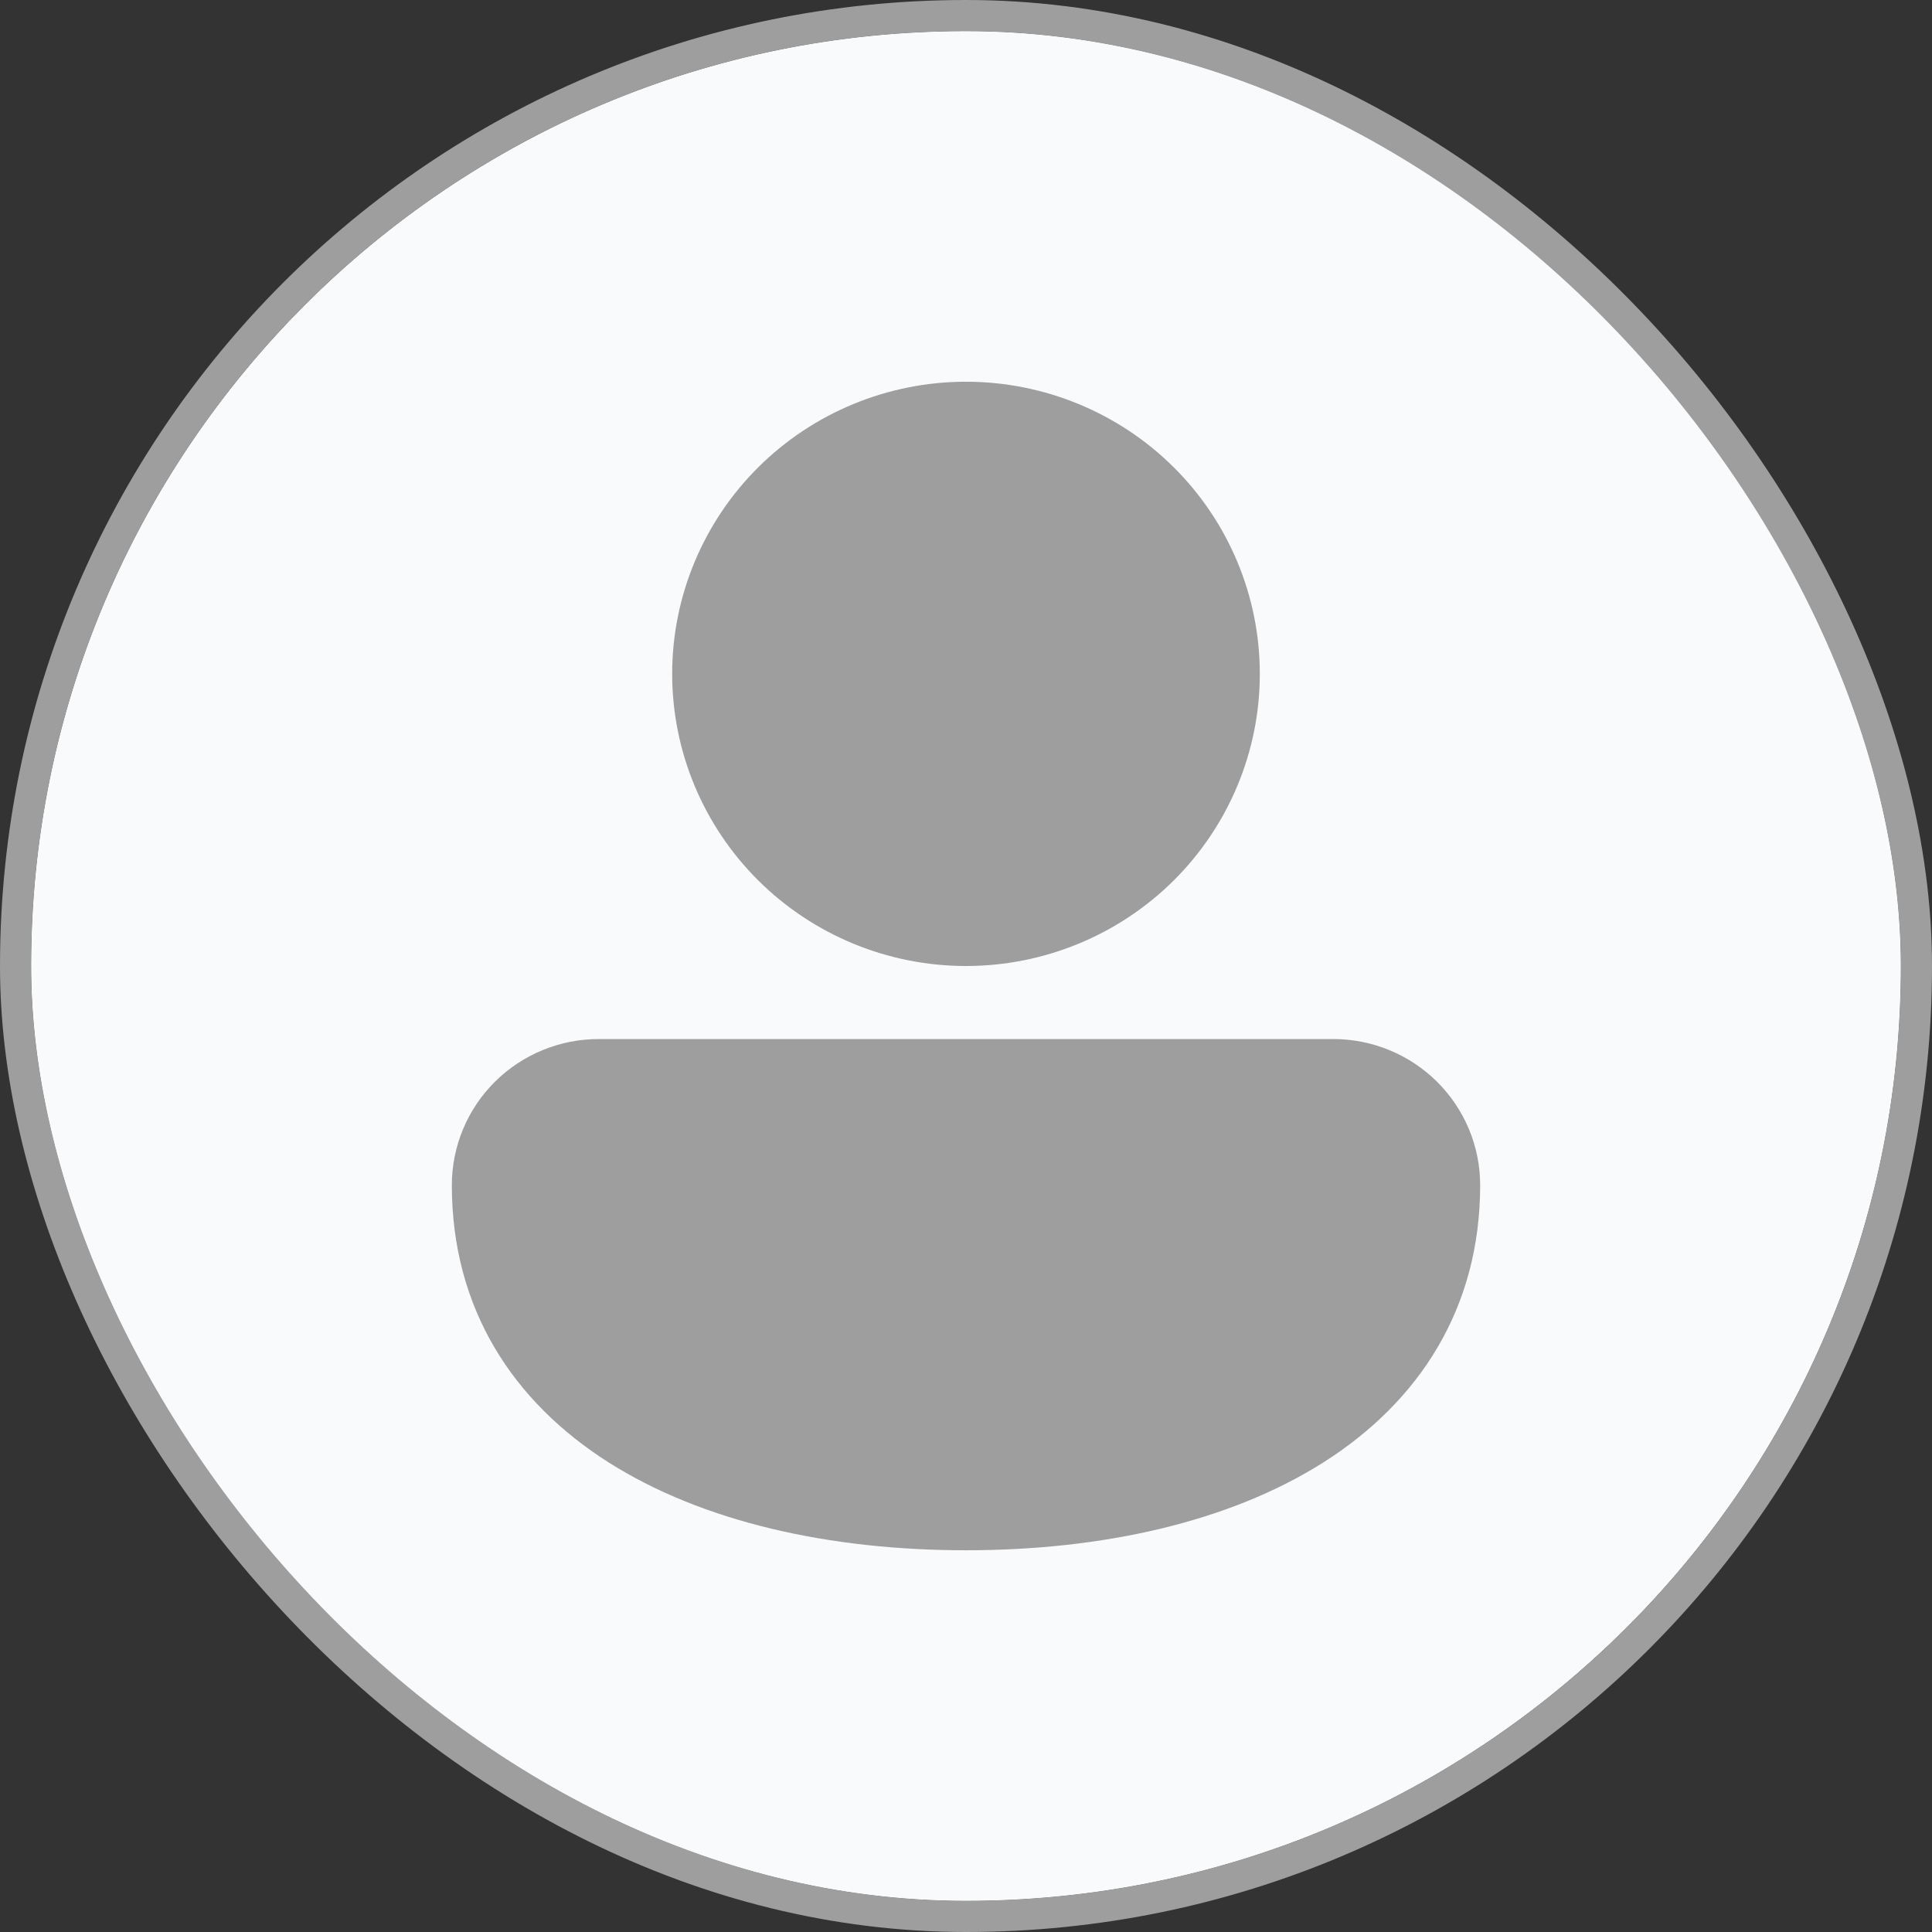 <svg width="62" height="62" viewBox="0 0 62 62" fill="none" xmlns="http://www.w3.org/2000/svg">
<rect x="0" y="0" width="62" height="62" fill="#333333" stroke="none"/>
<g clip-path="url(#clip0_81_33194)">
<rect x="1" y="1" width="60" height="60" rx="30" fill="white"/>
<rect width="60" height="60" transform="translate(1 1)" fill="#F9FAFC"/>
<path d="M31 12.25C28.499 12.25 26.101 13.238 24.333 14.996C22.565 16.754 21.571 19.139 21.571 21.625C21.571 24.111 22.565 26.496 24.333 28.254C26.101 30.012 28.499 31 31 31C33.501 31 35.899 30.012 37.667 28.254C39.435 26.496 40.429 24.111 40.429 21.625C40.429 19.139 39.435 16.754 37.667 14.996C35.899 13.238 33.501 12.25 31 12.25ZM19.235 33.344C18.615 33.341 17.999 33.46 17.425 33.694C16.851 33.929 16.328 34.274 15.888 34.709C15.448 35.145 15.099 35.662 14.861 36.233C14.623 36.803 14.5 37.414 14.5 38.031C14.5 41.995 16.463 44.983 19.532 46.931C22.554 48.845 26.628 49.75 31 49.75C35.373 49.75 39.446 48.845 42.468 46.931C45.536 44.985 47.5 41.992 47.5 38.031C47.5 36.788 47.003 35.596 46.119 34.717C45.235 33.838 44.036 33.344 42.786 33.344H19.235Z" fill="#9E9E9E"/>
</g>
<rect x="0.5" y="0.5" width="61" height="61" rx="30.5" stroke="#9E9E9E"/>
<defs>
<clipPath id="clip0_81_33194">
<rect x="1" y="1" width="60" height="60" rx="30" fill="white"/>
</clipPath>
</defs>
</svg>
